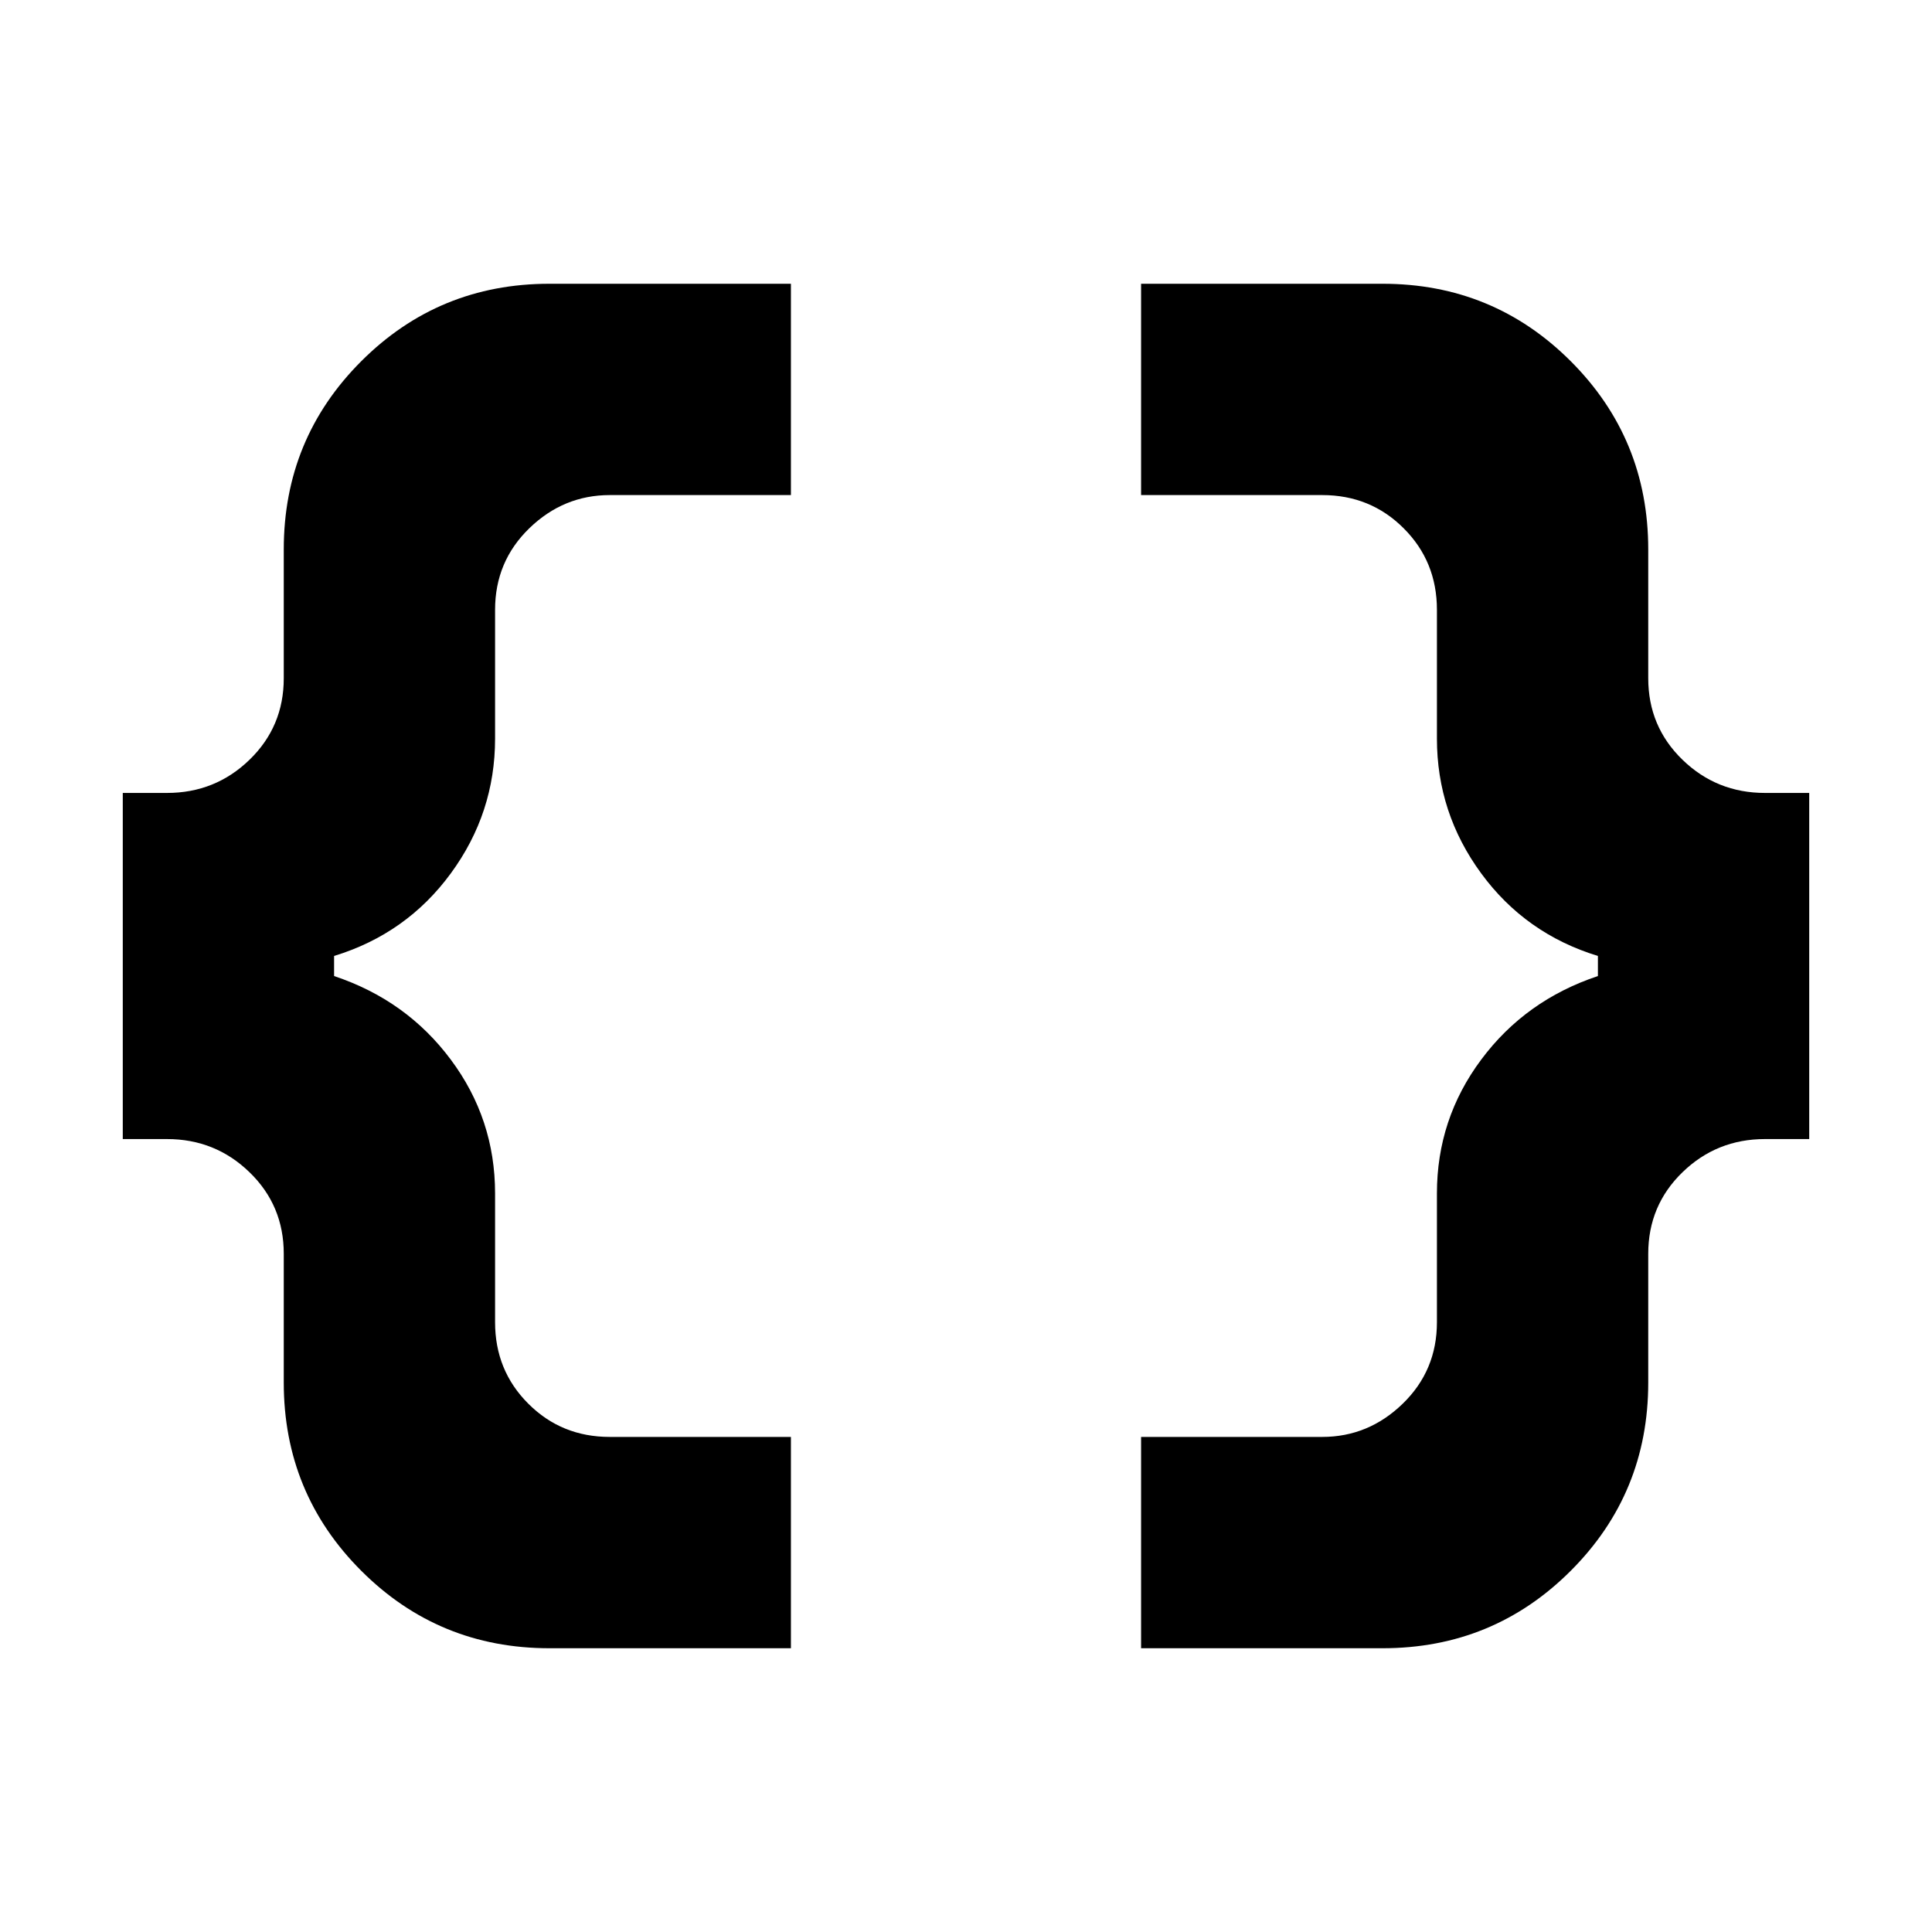 <svg xmlns="http://www.w3.org/2000/svg" height="40" width="40"><path d="M23.625 34.125V29.75h3.75q.958 0 1.667-.688.708-.687.708-1.687v-2.667q0-1.541.917-2.77.916-1.23 2.416-1.73v-.416q-1.5-.459-2.416-1.709-.917-1.25-.917-2.791v-2.667q0-1-.688-1.687-.687-.688-1.687-.688h-3.75V5.875h5q2.292 0 3.896 1.604t1.604 3.896v2.667q0 1 .708 1.687.709.688 1.709.688h.916v7.166h-.916q-1 0-1.709.688-.708.687-.708 1.687v2.667q0 2.292-1.604 3.896t-3.896 1.604Zm-12.25 0q-2.292 0-3.896-1.604t-1.604-3.896v-2.667q0-1-.708-1.687-.709-.688-1.709-.688h-.916v-7.166h.916q1 0 1.709-.688.708-.687.708-1.687v-2.667q0-2.292 1.604-3.896t3.896-1.604h5v4.375h-3.75q-.958 0-1.667.688-.708.687-.708 1.687v2.667q0 1.541-.917 2.791-.916 1.25-2.416 1.709v.416q1.5.5 2.416 1.73.917 1.229.917 2.77v2.667q0 1 .688 1.687.687.688 1.687.688h3.75v4.375Z"/></svg>